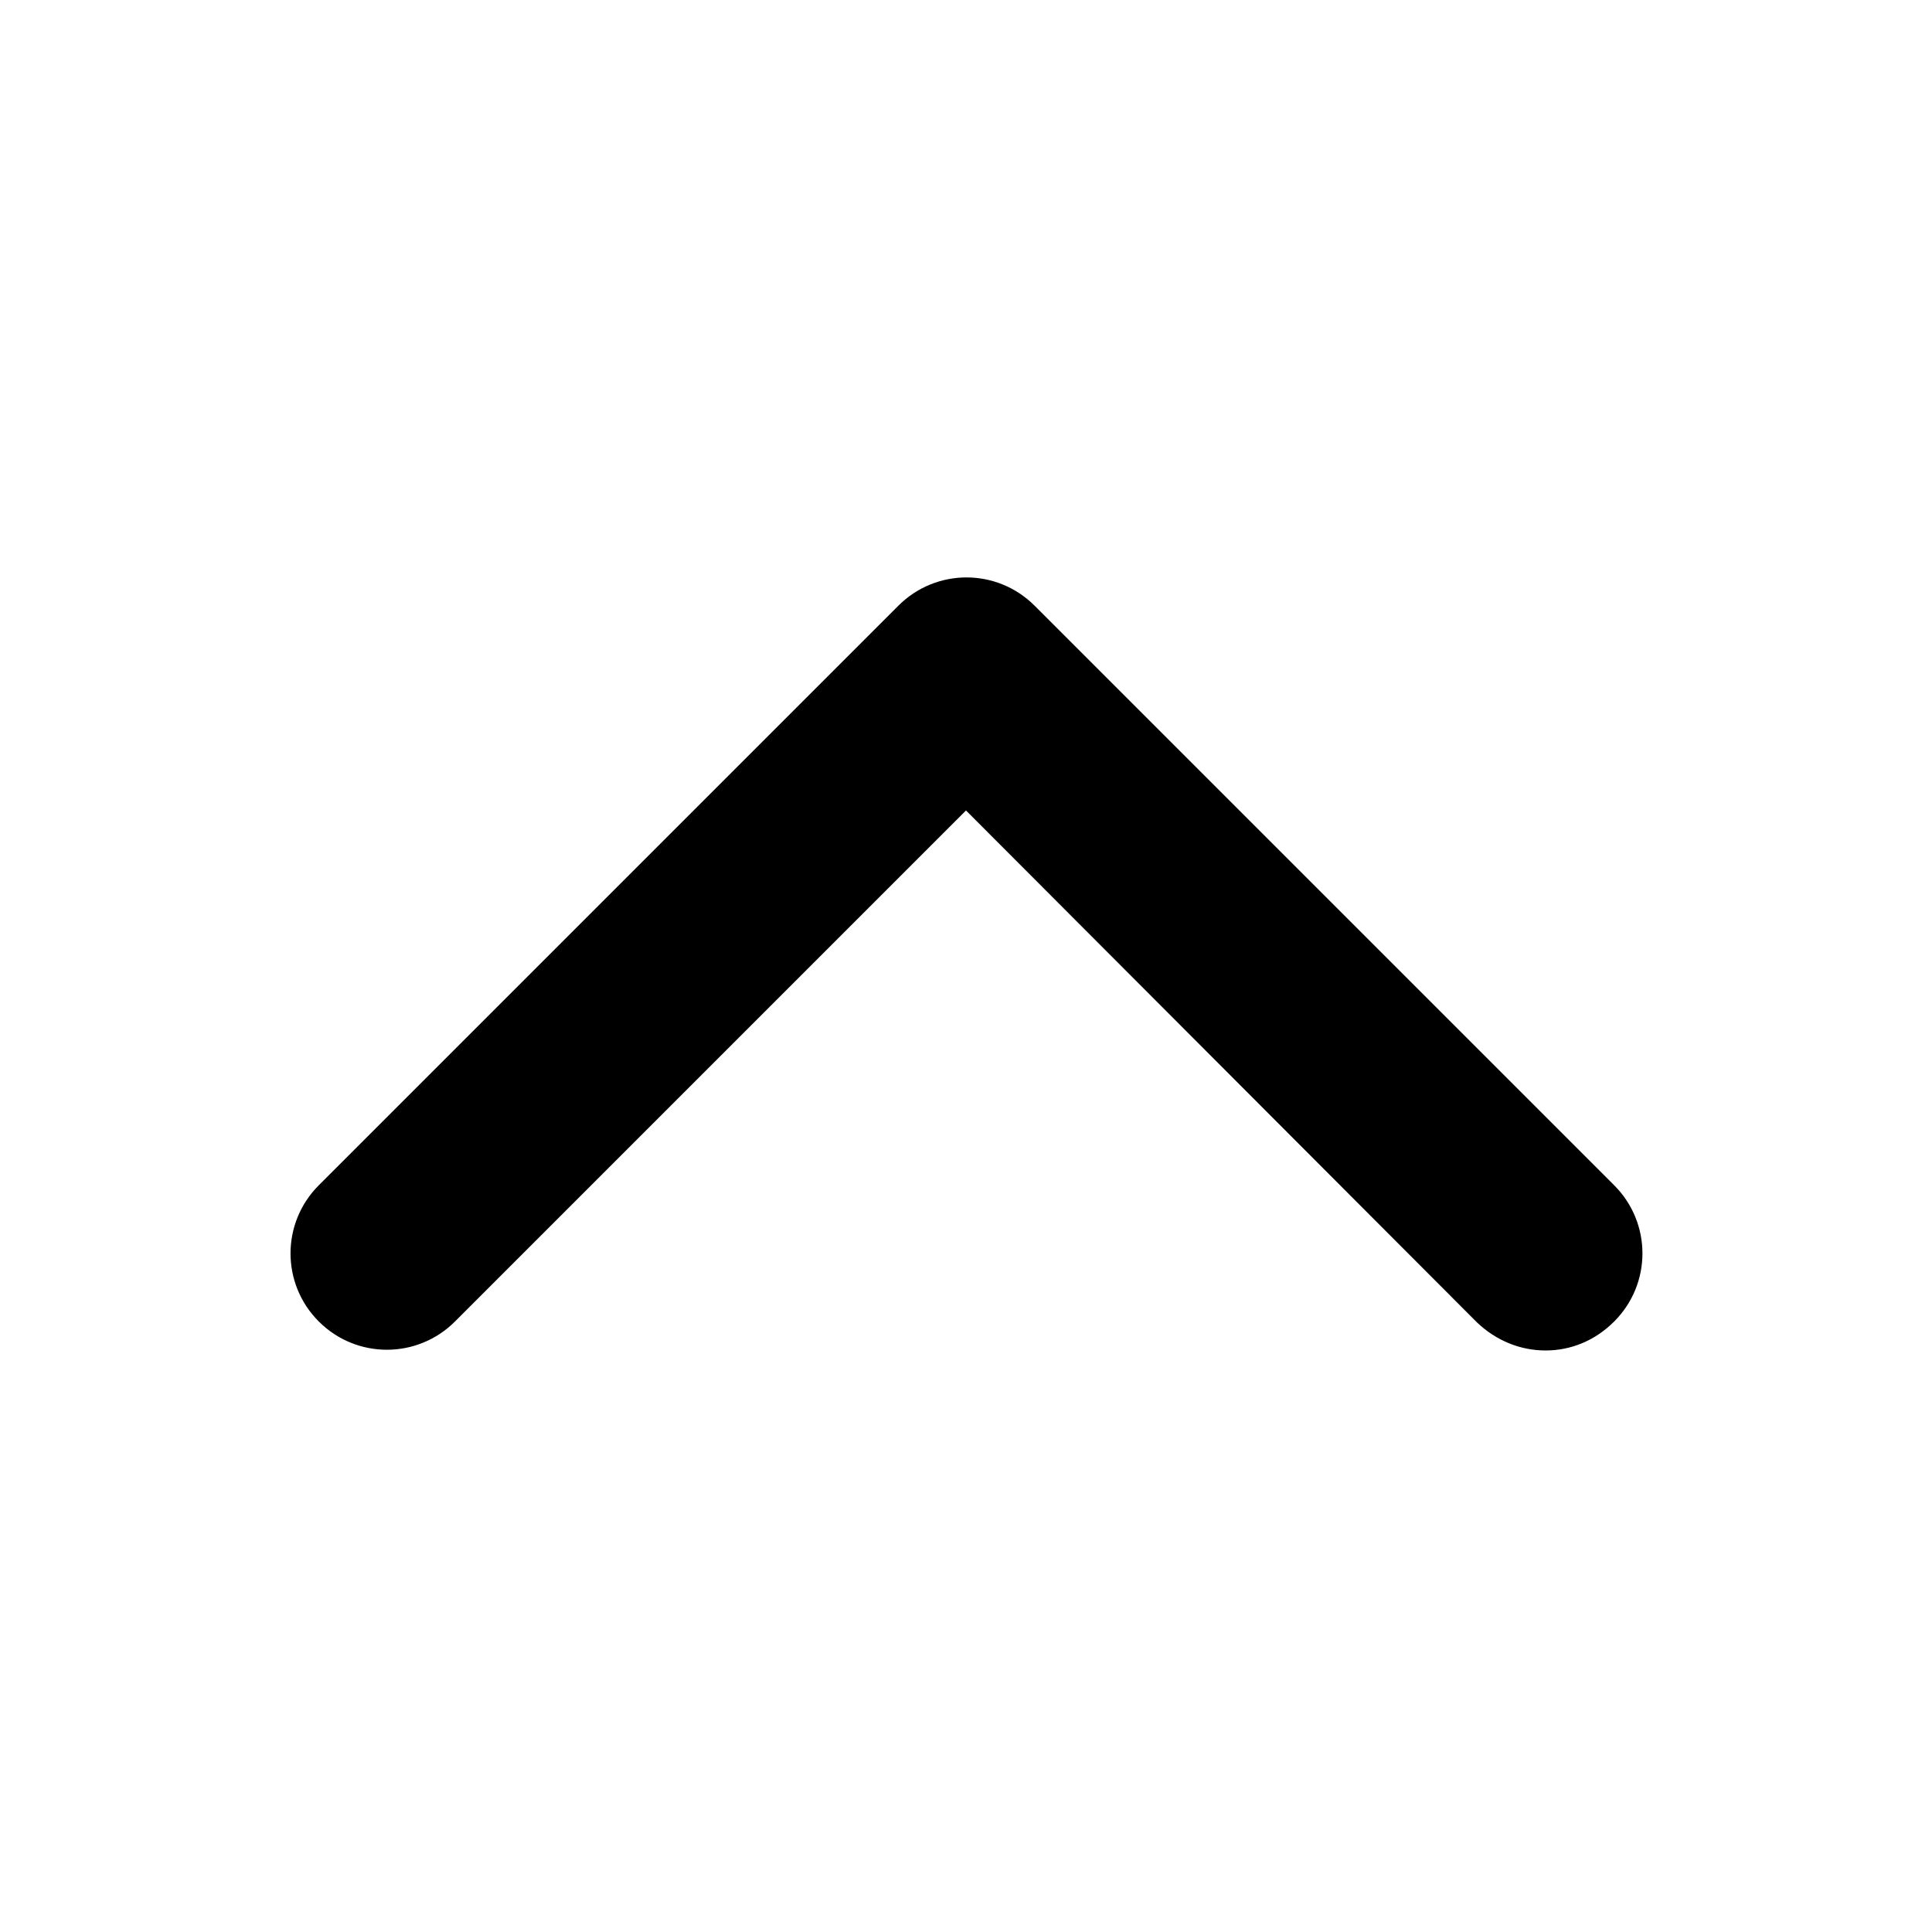 <?xml version="1.0" standalone="no"?><!DOCTYPE svg PUBLIC "-//W3C//DTD SVG 1.1//EN" "http://www.w3.org/Graphics/SVG/1.1/DTD/svg11.dtd"><svg t="1557050529665" class="icon" style="" viewBox="0 0 1024 1024" version="1.1" xmlns="http://www.w3.org/2000/svg" p-id="1713" xmlns:xlink="http://www.w3.org/1999/xlink" width="200" height="200"><defs><style type="text/css"></style></defs><path d="M819.2 715.776c-13.312 0-26.112-5.12-36.352-14.848l-270.848-271.36-270.848 270.848c-19.968 19.968-52.224 19.968-72.192 0s-19.968-52.224 0-72.192l307.2-307.2c19.968-19.968 52.224-19.968 72.192 0l307.2 307.2c19.968 19.968 19.968 52.224 0 72.192-10.24 10.24-23.04 15.36-36.352 15.36z" p-id="1714"></path></svg>